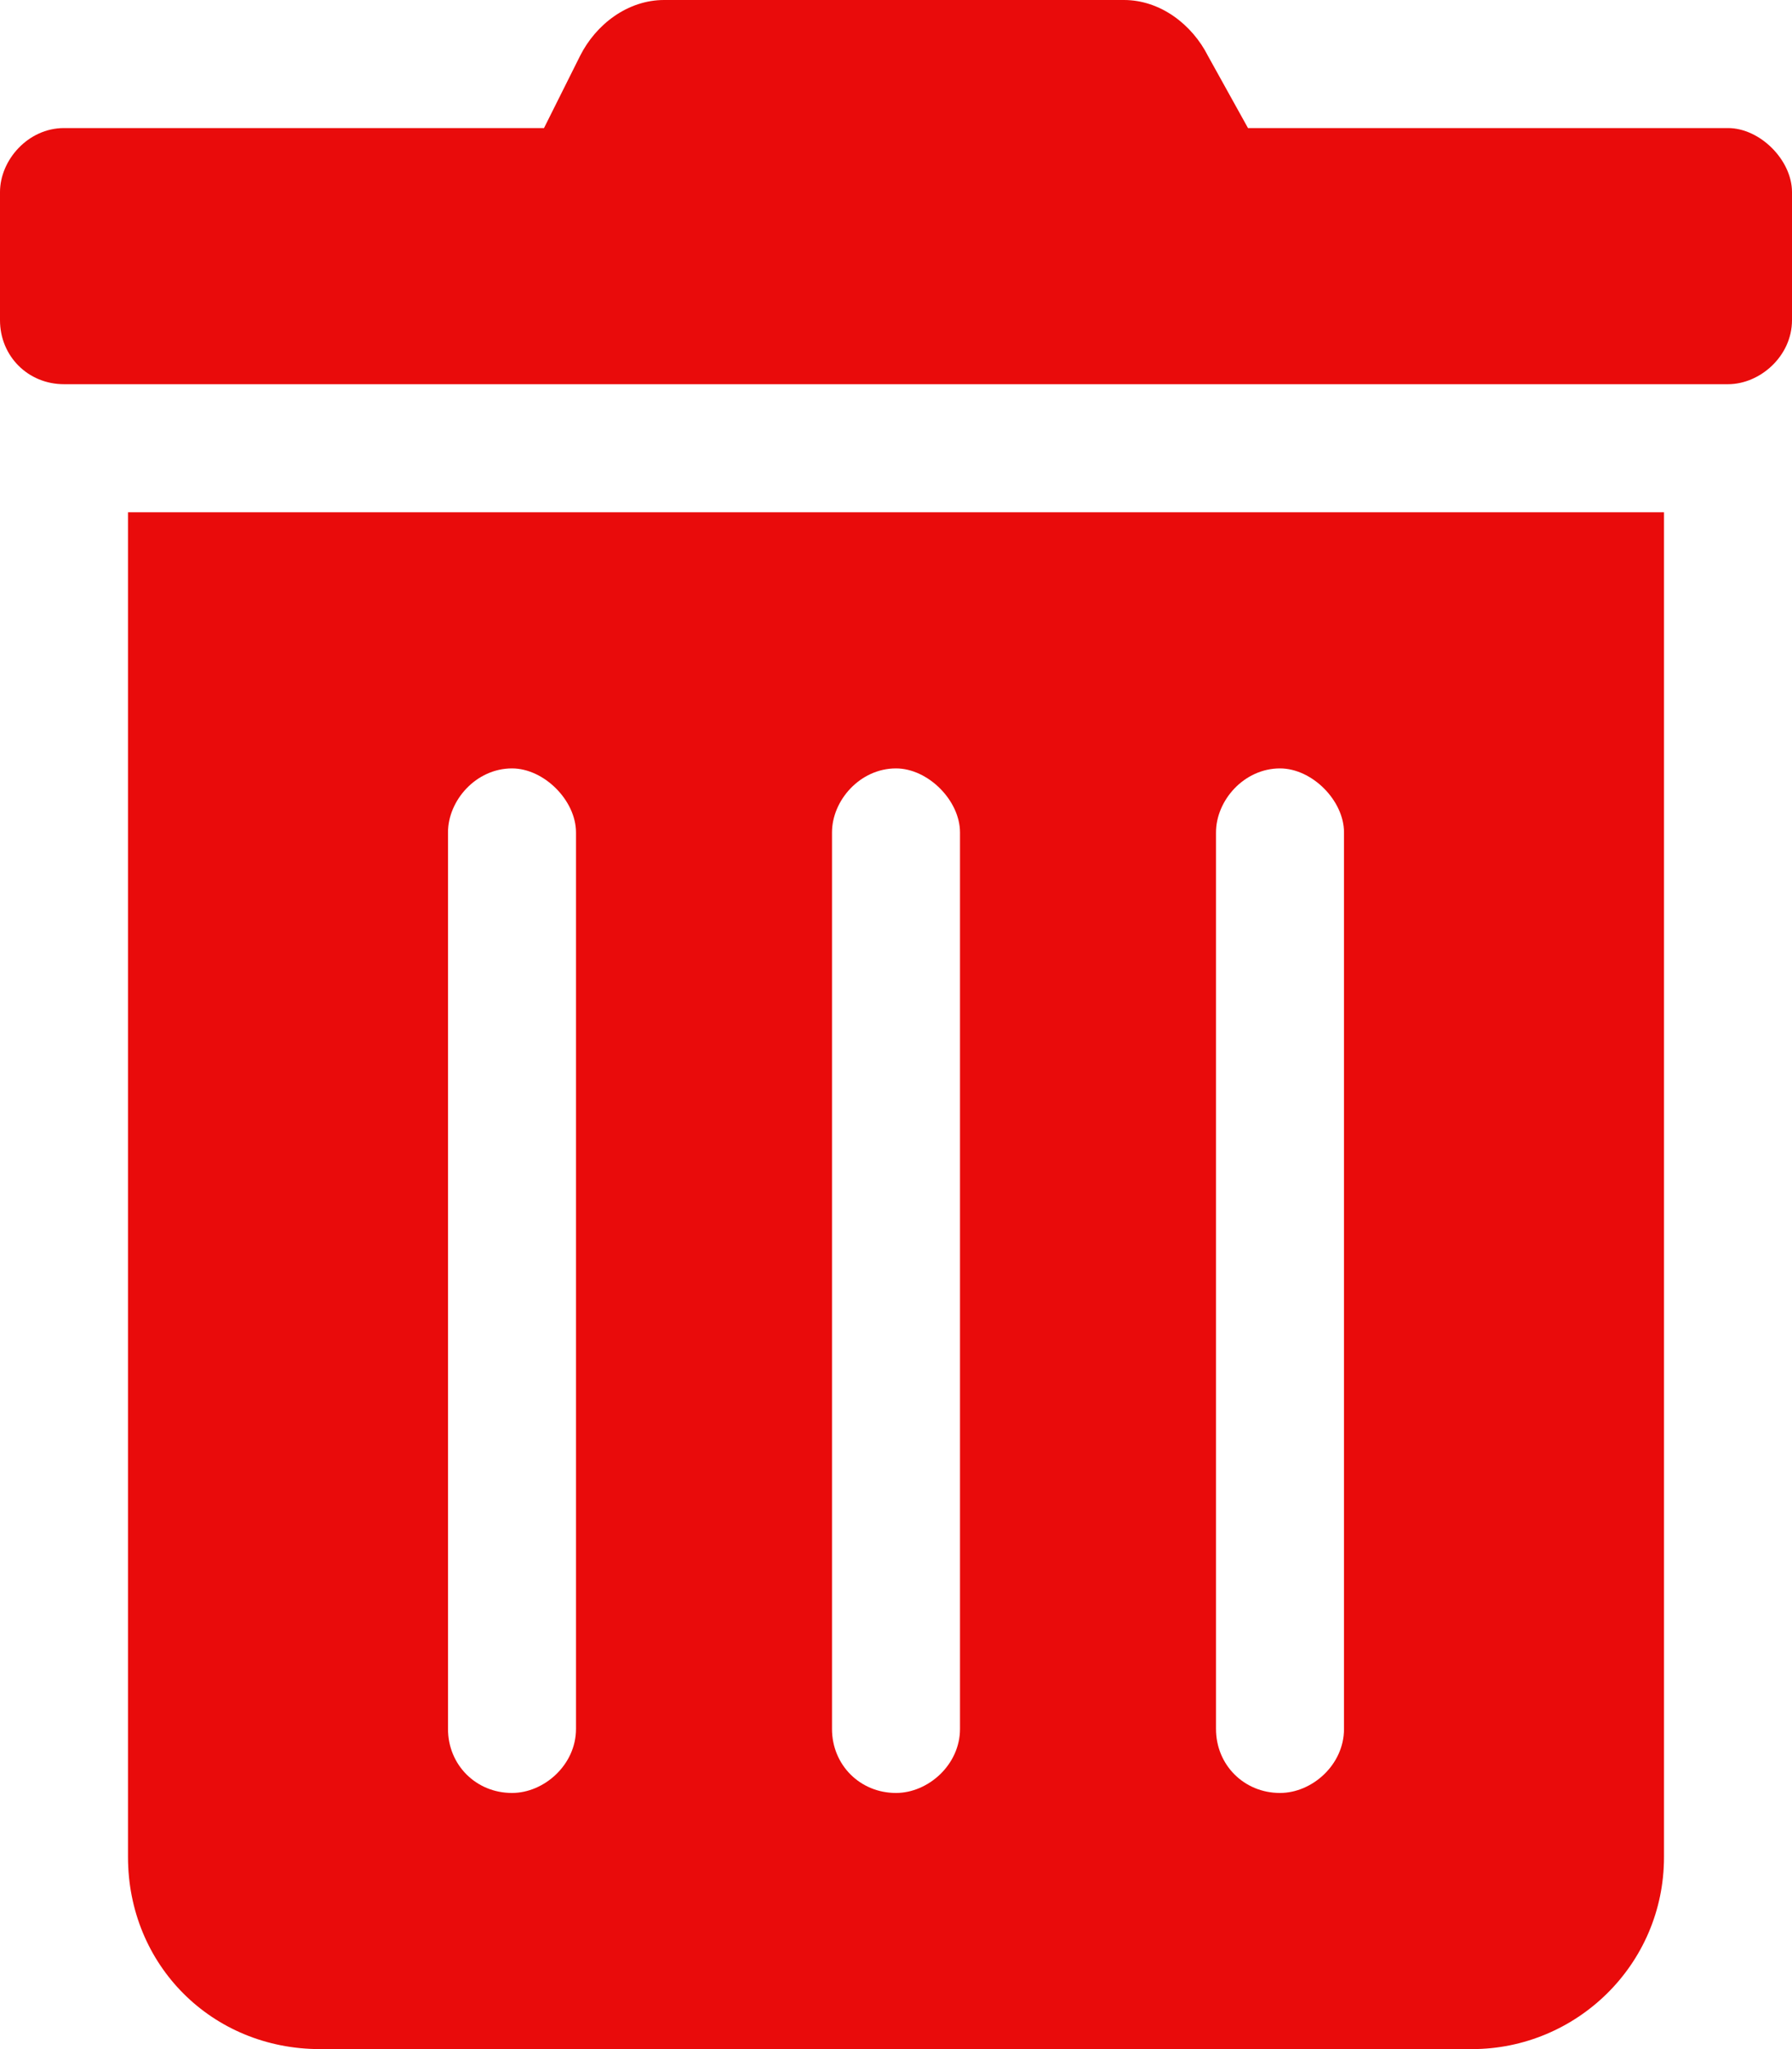<svg width="14" height="16" viewBox="0 0 14 16" fill="none" xmlns="http://www.w3.org/2000/svg">
<path d="M1 14.5V4H13V14.5C13 15.344 12.312 16 11.5 16H2.5C1.656 16 1 15.344 1 14.5ZM9.5 6.5V13.5C9.5 13.781 9.719 14 10 14C10.25 14 10.5 13.781 10.5 13.5V6.5C10.5 6.25 10.25 6 10 6C9.719 6 9.5 6.25 9.5 6.5ZM6.5 6.5V13.5C6.5 13.781 6.719 14 7 14C7.25 14 7.5 13.781 7.5 13.5V6.5C7.5 6.25 7.25 6 7 6C6.719 6 6.5 6.25 6.5 6.5ZM3.5 6.5V13.5C3.5 13.781 3.719 14 4 14C4.25 14 4.5 13.781 4.5 13.5V6.5C4.5 6.25 4.25 6 4 6C3.719 6 3.5 6.25 3.5 6.5ZM13.5 1C13.75 1 14 1.25 14 1.5V2.5C14 2.781 13.75 3 13.5 3H0.5C0.219 3 0 2.781 0 2.5V1.5C0 1.25 0.219 1 0.5 1H4.25L4.531 0.438C4.656 0.188 4.906 0 5.188 0H8.781C9.062 0 9.312 0.188 9.438 0.438L9.75 1H13.5Z" fill="#E90B0B"/>
</svg>
